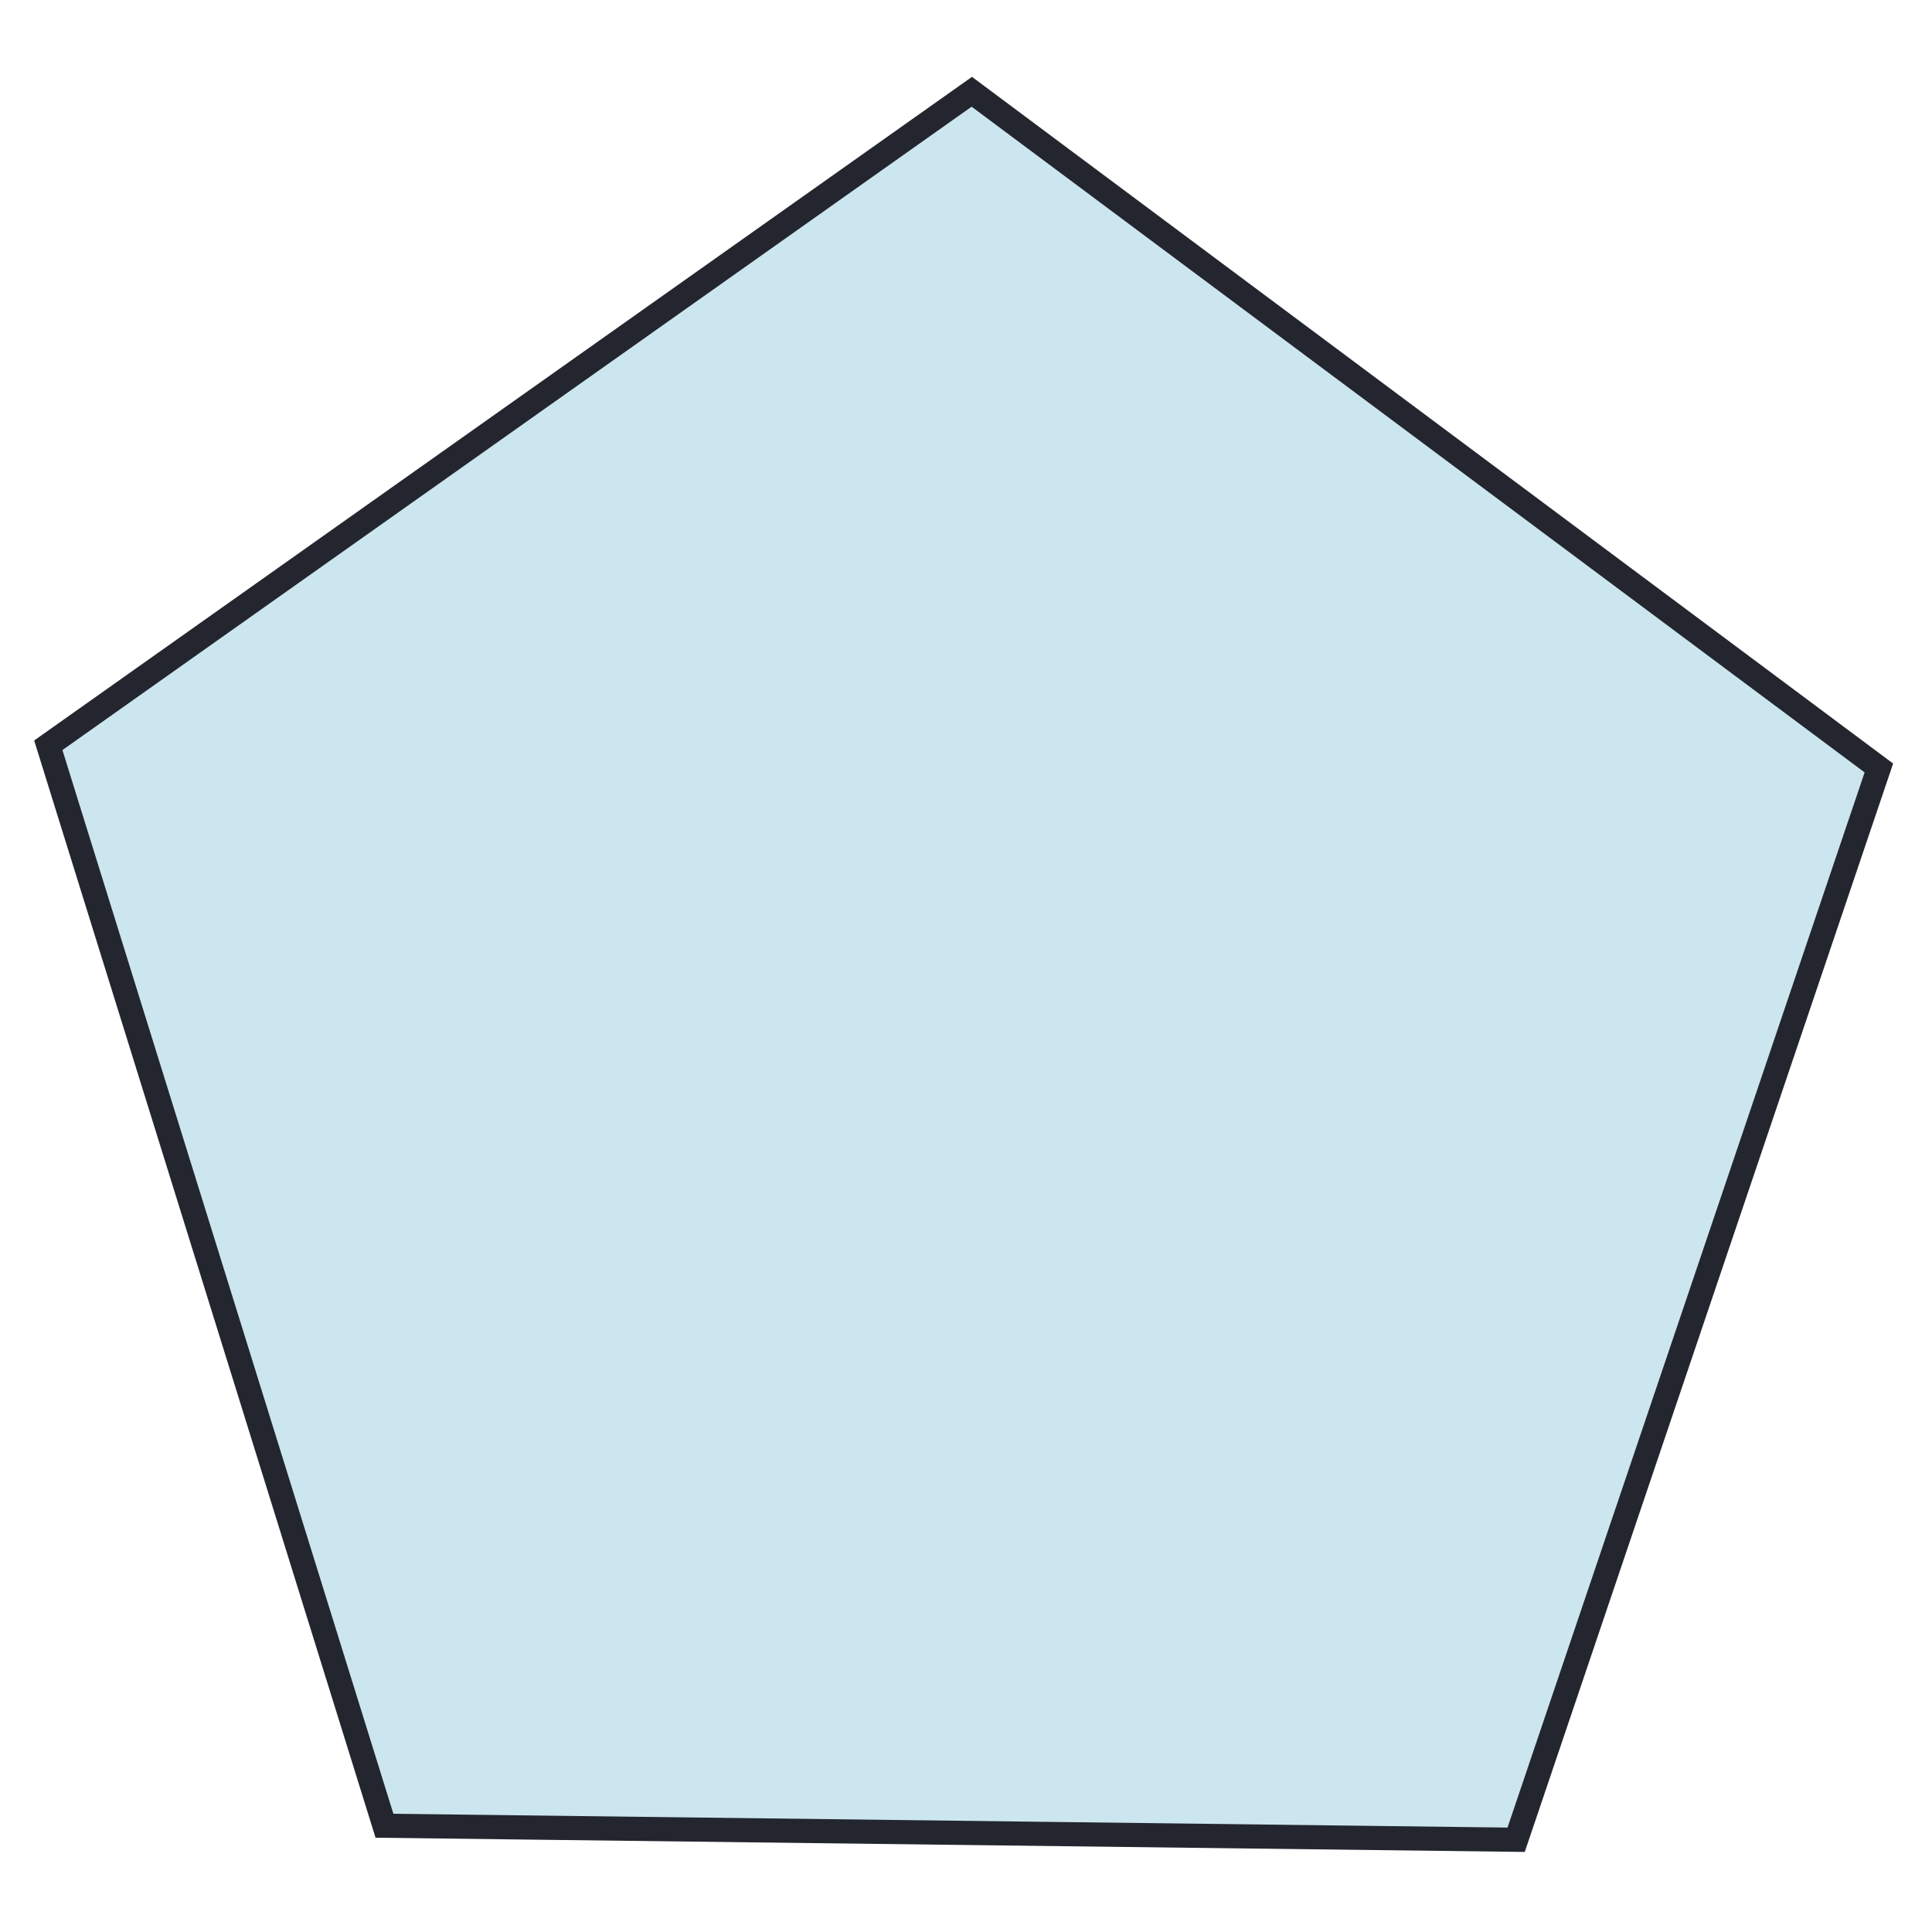 <svg version="1.2" xmlns="http://www.w3.org/2000/svg" viewBox="0 0 400 400" width="400" height="400">
	<title>Форма</title>
	<style>
		.s0 { fill: #cce6ef;stroke: #24262f;stroke-miterlimit:100;stroke-width: 5 } 
	</style>
	<path id="форма 1" class="s0" d="m313.9 380.9l-234.3-2.9-69.6-223.7 191.2-135.3 187.8 140z"/>
</svg>


